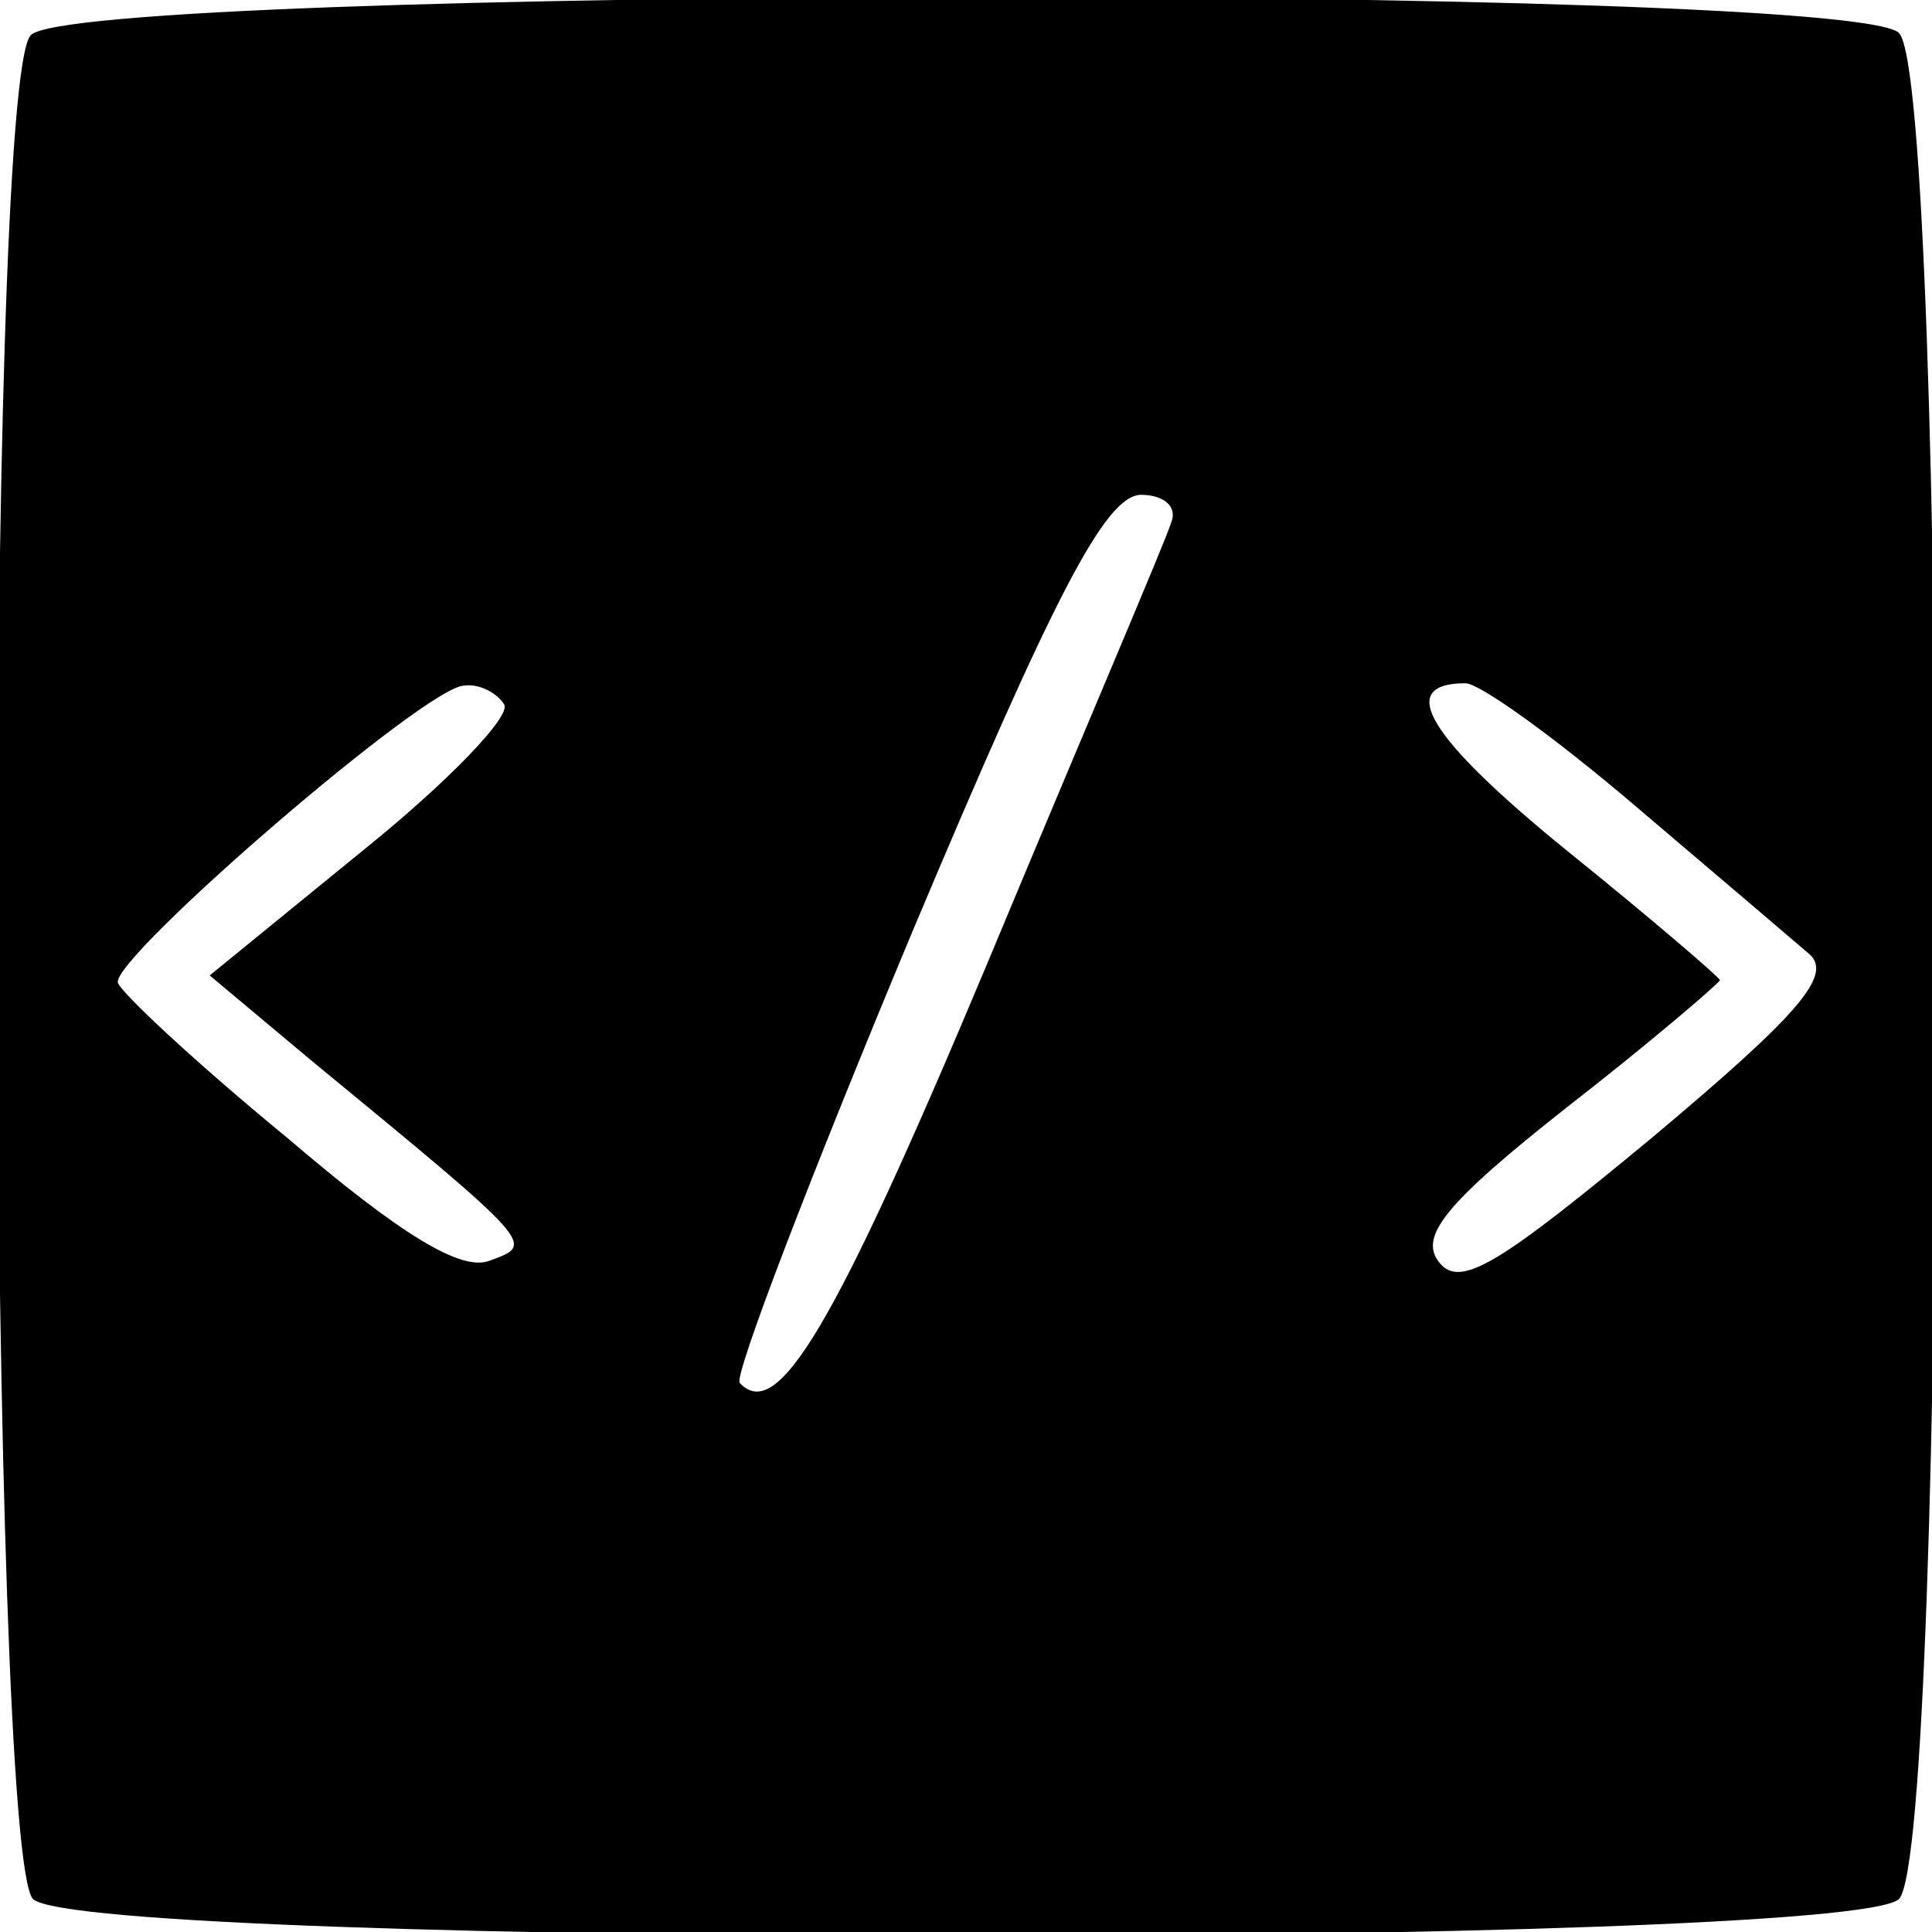 <?xml version="1.0" standalone="no"?>
<!DOCTYPE svg PUBLIC "-//W3C//DTD SVG 20010904//EN"
 "http://www.w3.org/TR/2001/REC-SVG-20010904/DTD/svg10.dtd">
<svg version="1.0" xmlns="http://www.w3.org/2000/svg"
 width="82pt" height="82pt" viewBox="0 0 82 82"
 preserveAspectRatio="xMidYMid meet">
<g transform="translate(0,82) scale(0.1,-0.1)"
fill="#000000" stroke="none">
<path d="M13 805 c-20 -22 -18 -771 1 -791 22 -21 770 -21 792 0 21 22 21 770
0 792 -21 21 -775 20 -793 -1z m484 -207 c-2 -7 -38 -91 -78 -187 -65 -155
-89 -195 -105 -178 -3 2 30 88 73 191 61 145 82 185 97 186 10 0 16 -5 13 -12z
m-283 -77 c3 -5 -24 -33 -60 -62 l-65 -53 43 -36 c96 -79 95 -78 76 -85 -12
-5 -38 11 -86 52 -39 32 -71 62 -72 66 -2 11 131 126 147 126 6 1 14 -3 17 -8z
m480 -43 c33 -28 67 -57 74 -63 10 -9 -5 -26 -67 -78 -64 -53 -81 -64 -90 -53
-9 11 2 25 54 66 36 28 65 53 65 54 0 1 -29 26 -65 55 -59 48 -73 71 -43 71 6
0 38 -23 72 -52z"/>
</g>
</svg>
